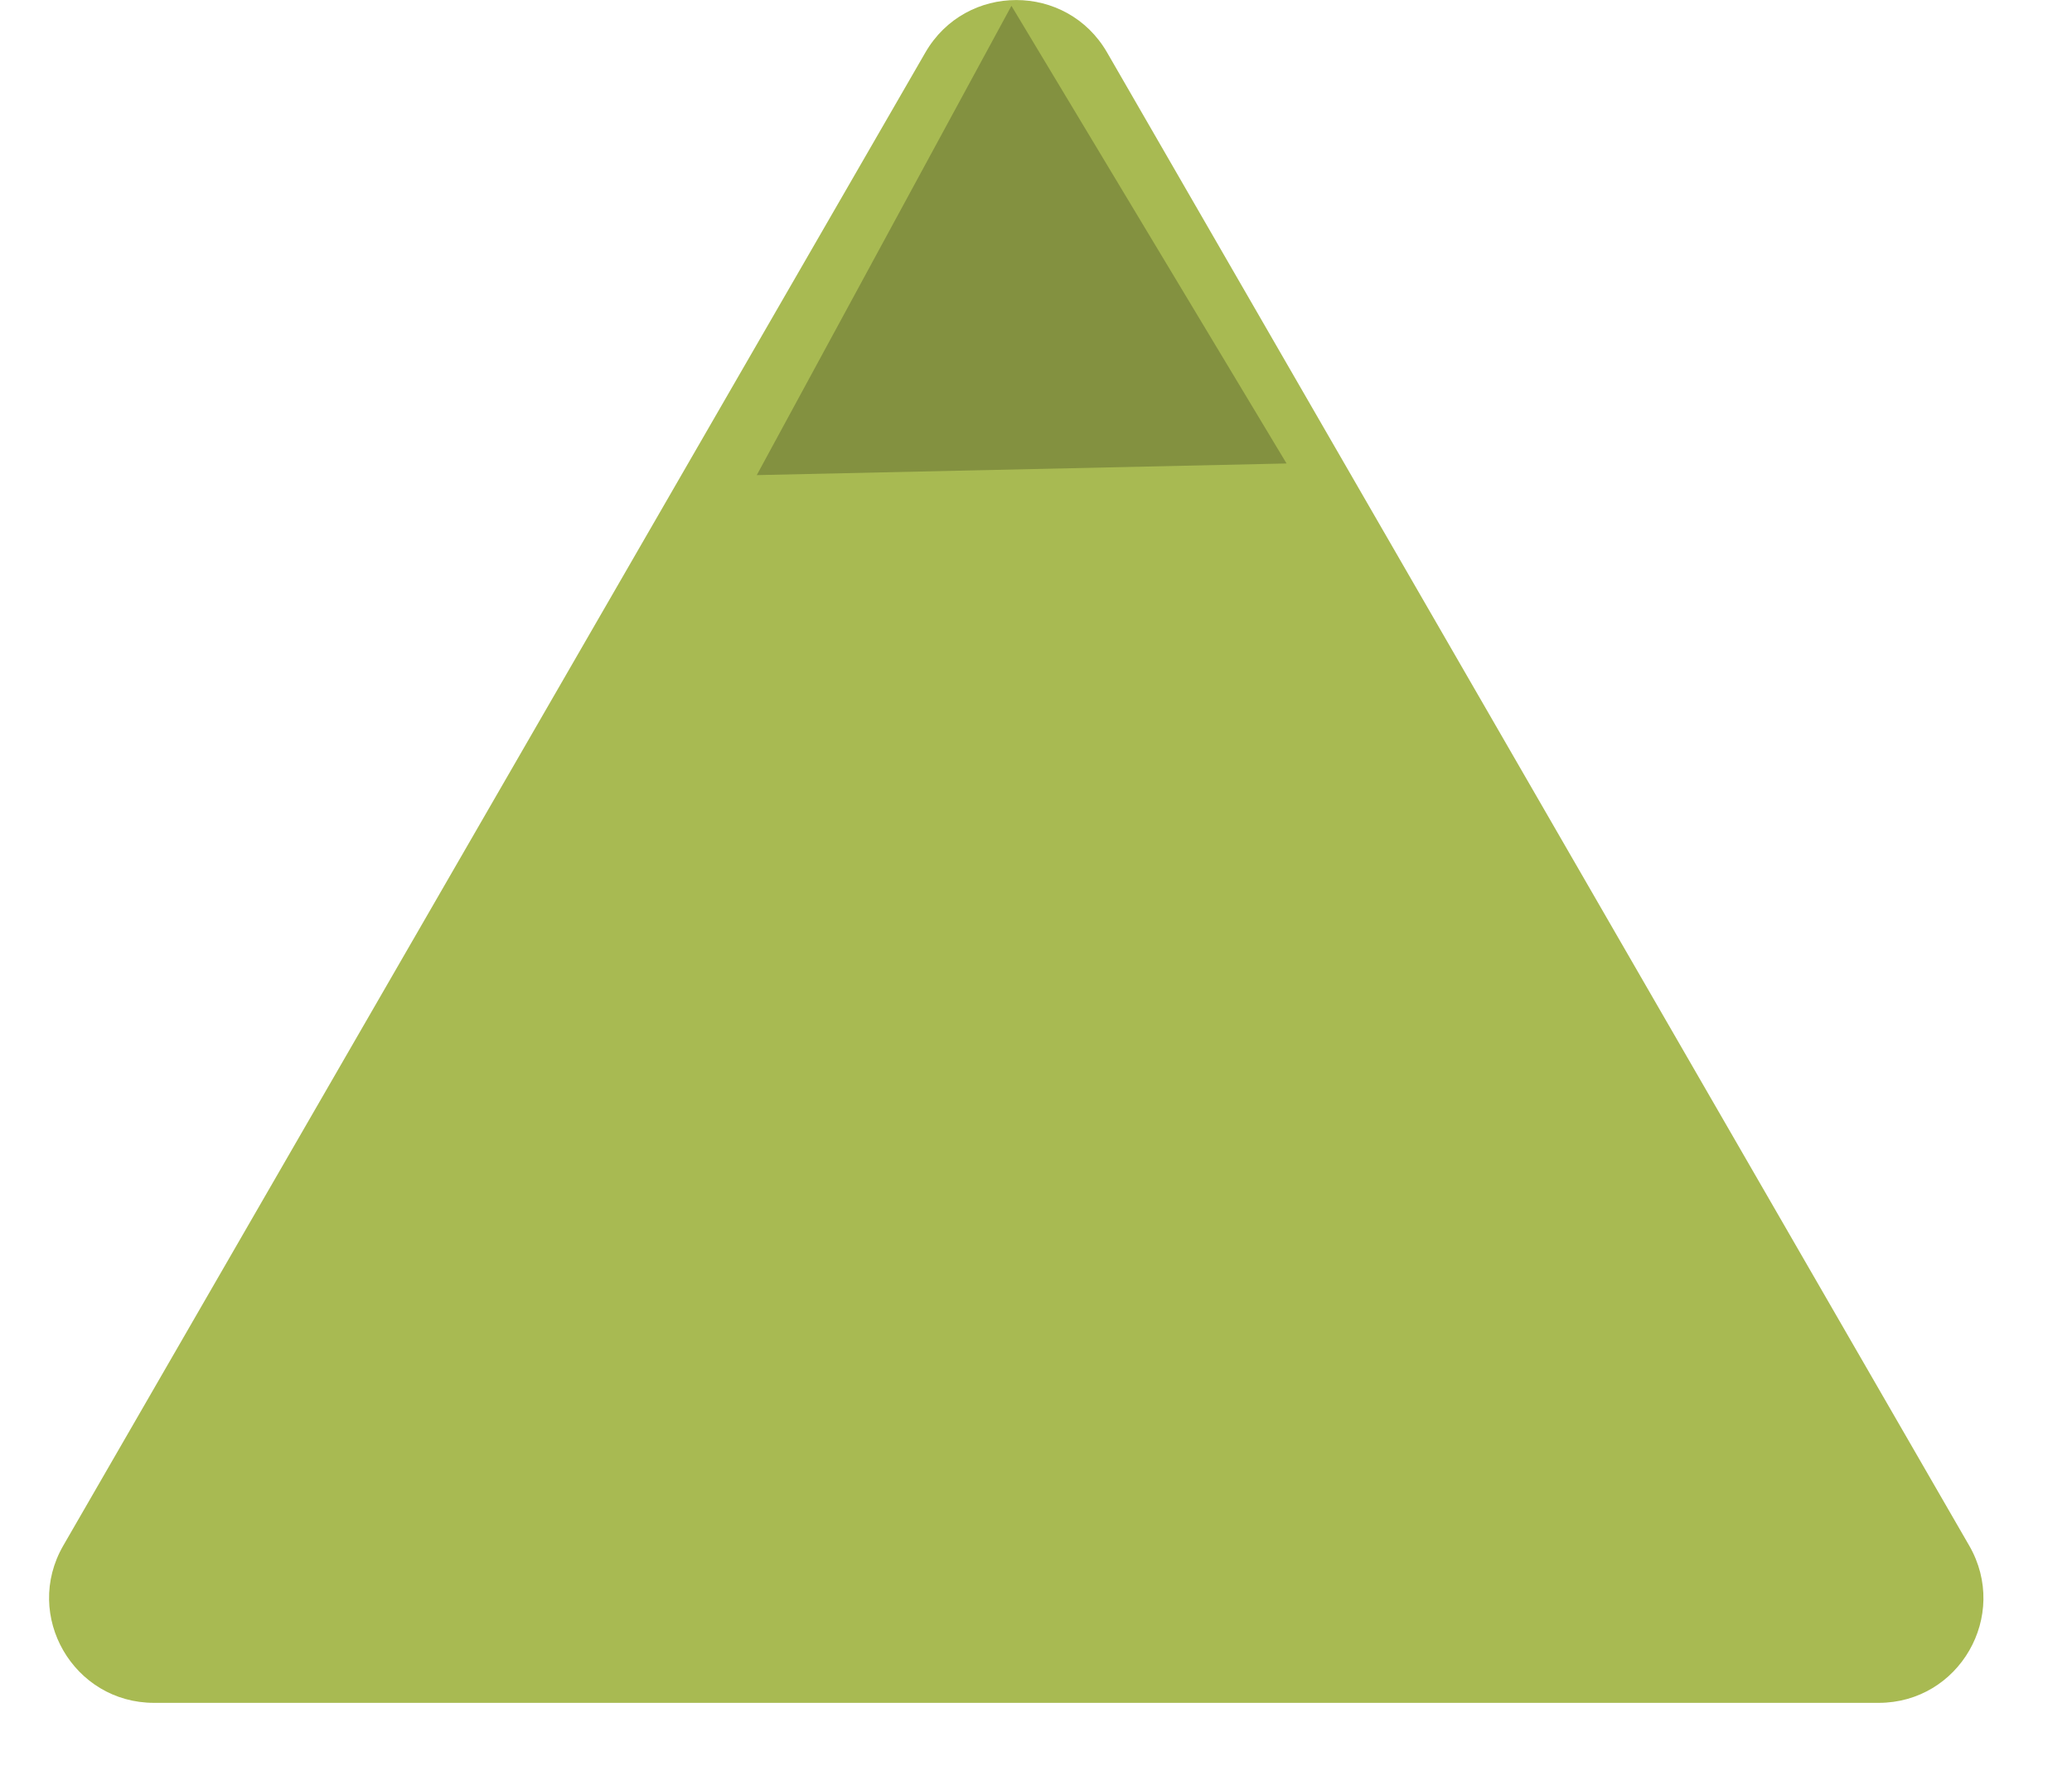 <svg xmlns="http://www.w3.org/2000/svg" xmlns:xlink="http://www.w3.org/1999/xlink" width="65" zoomAndPan="magnify" viewBox="0 0 48.75 42" height="56" preserveAspectRatio="xMidYMid meet" version="1.0"><defs><clipPath id="68b132d143"><path d="M 1 0 L 47 0 L 47 40.82 L 1 40.82 Z M 1 0 " clip-rule="nonzero"/></clipPath><clipPath id="9d212bee78"><path d="M 17 0 L 31 0 L 31 12 L 17 12 Z M 17 0 " clip-rule="nonzero"/></clipPath><clipPath id="b51be56a13"><path d="M 17.562 0.277 L 30.043 0 L 30.285 10.906 L 17.805 11.18 Z M 17.562 0.277 " clip-rule="nonzero"/></clipPath><clipPath id="3008f6867a"><path d="M 23.797 0.137 L 30.27 10.906 L 17.805 11.18 Z M 23.797 0.137 " clip-rule="nonzero"/></clipPath></defs><g clip-path="url(#68b132d143)"><path fill="#a8ba52" d="M 21.773 1.234 C 22.723 -0.41 25.098 -0.41 26.047 1.234 L 46.332 36.371 C 47.281 38.016 46.098 40.07 44.199 40.07 L 3.625 40.07 C 1.727 40.07 0.539 38.016 1.488 36.371 Z M 21.773 1.234 " fill-opacity="1" fill-rule="nonzero"/></g><g clip-path="url(#9d212bee78)"><g clip-path="url(#b51be56a13)"><g clip-path="url(#3008f6867a)"><path fill="#839140" d="M 17.562 0.277 L 30.043 0 L 30.285 10.906 L 17.805 11.18 Z M 17.562 0.277 " fill-opacity="1" fill-rule="nonzero"/></g></g></g></svg>